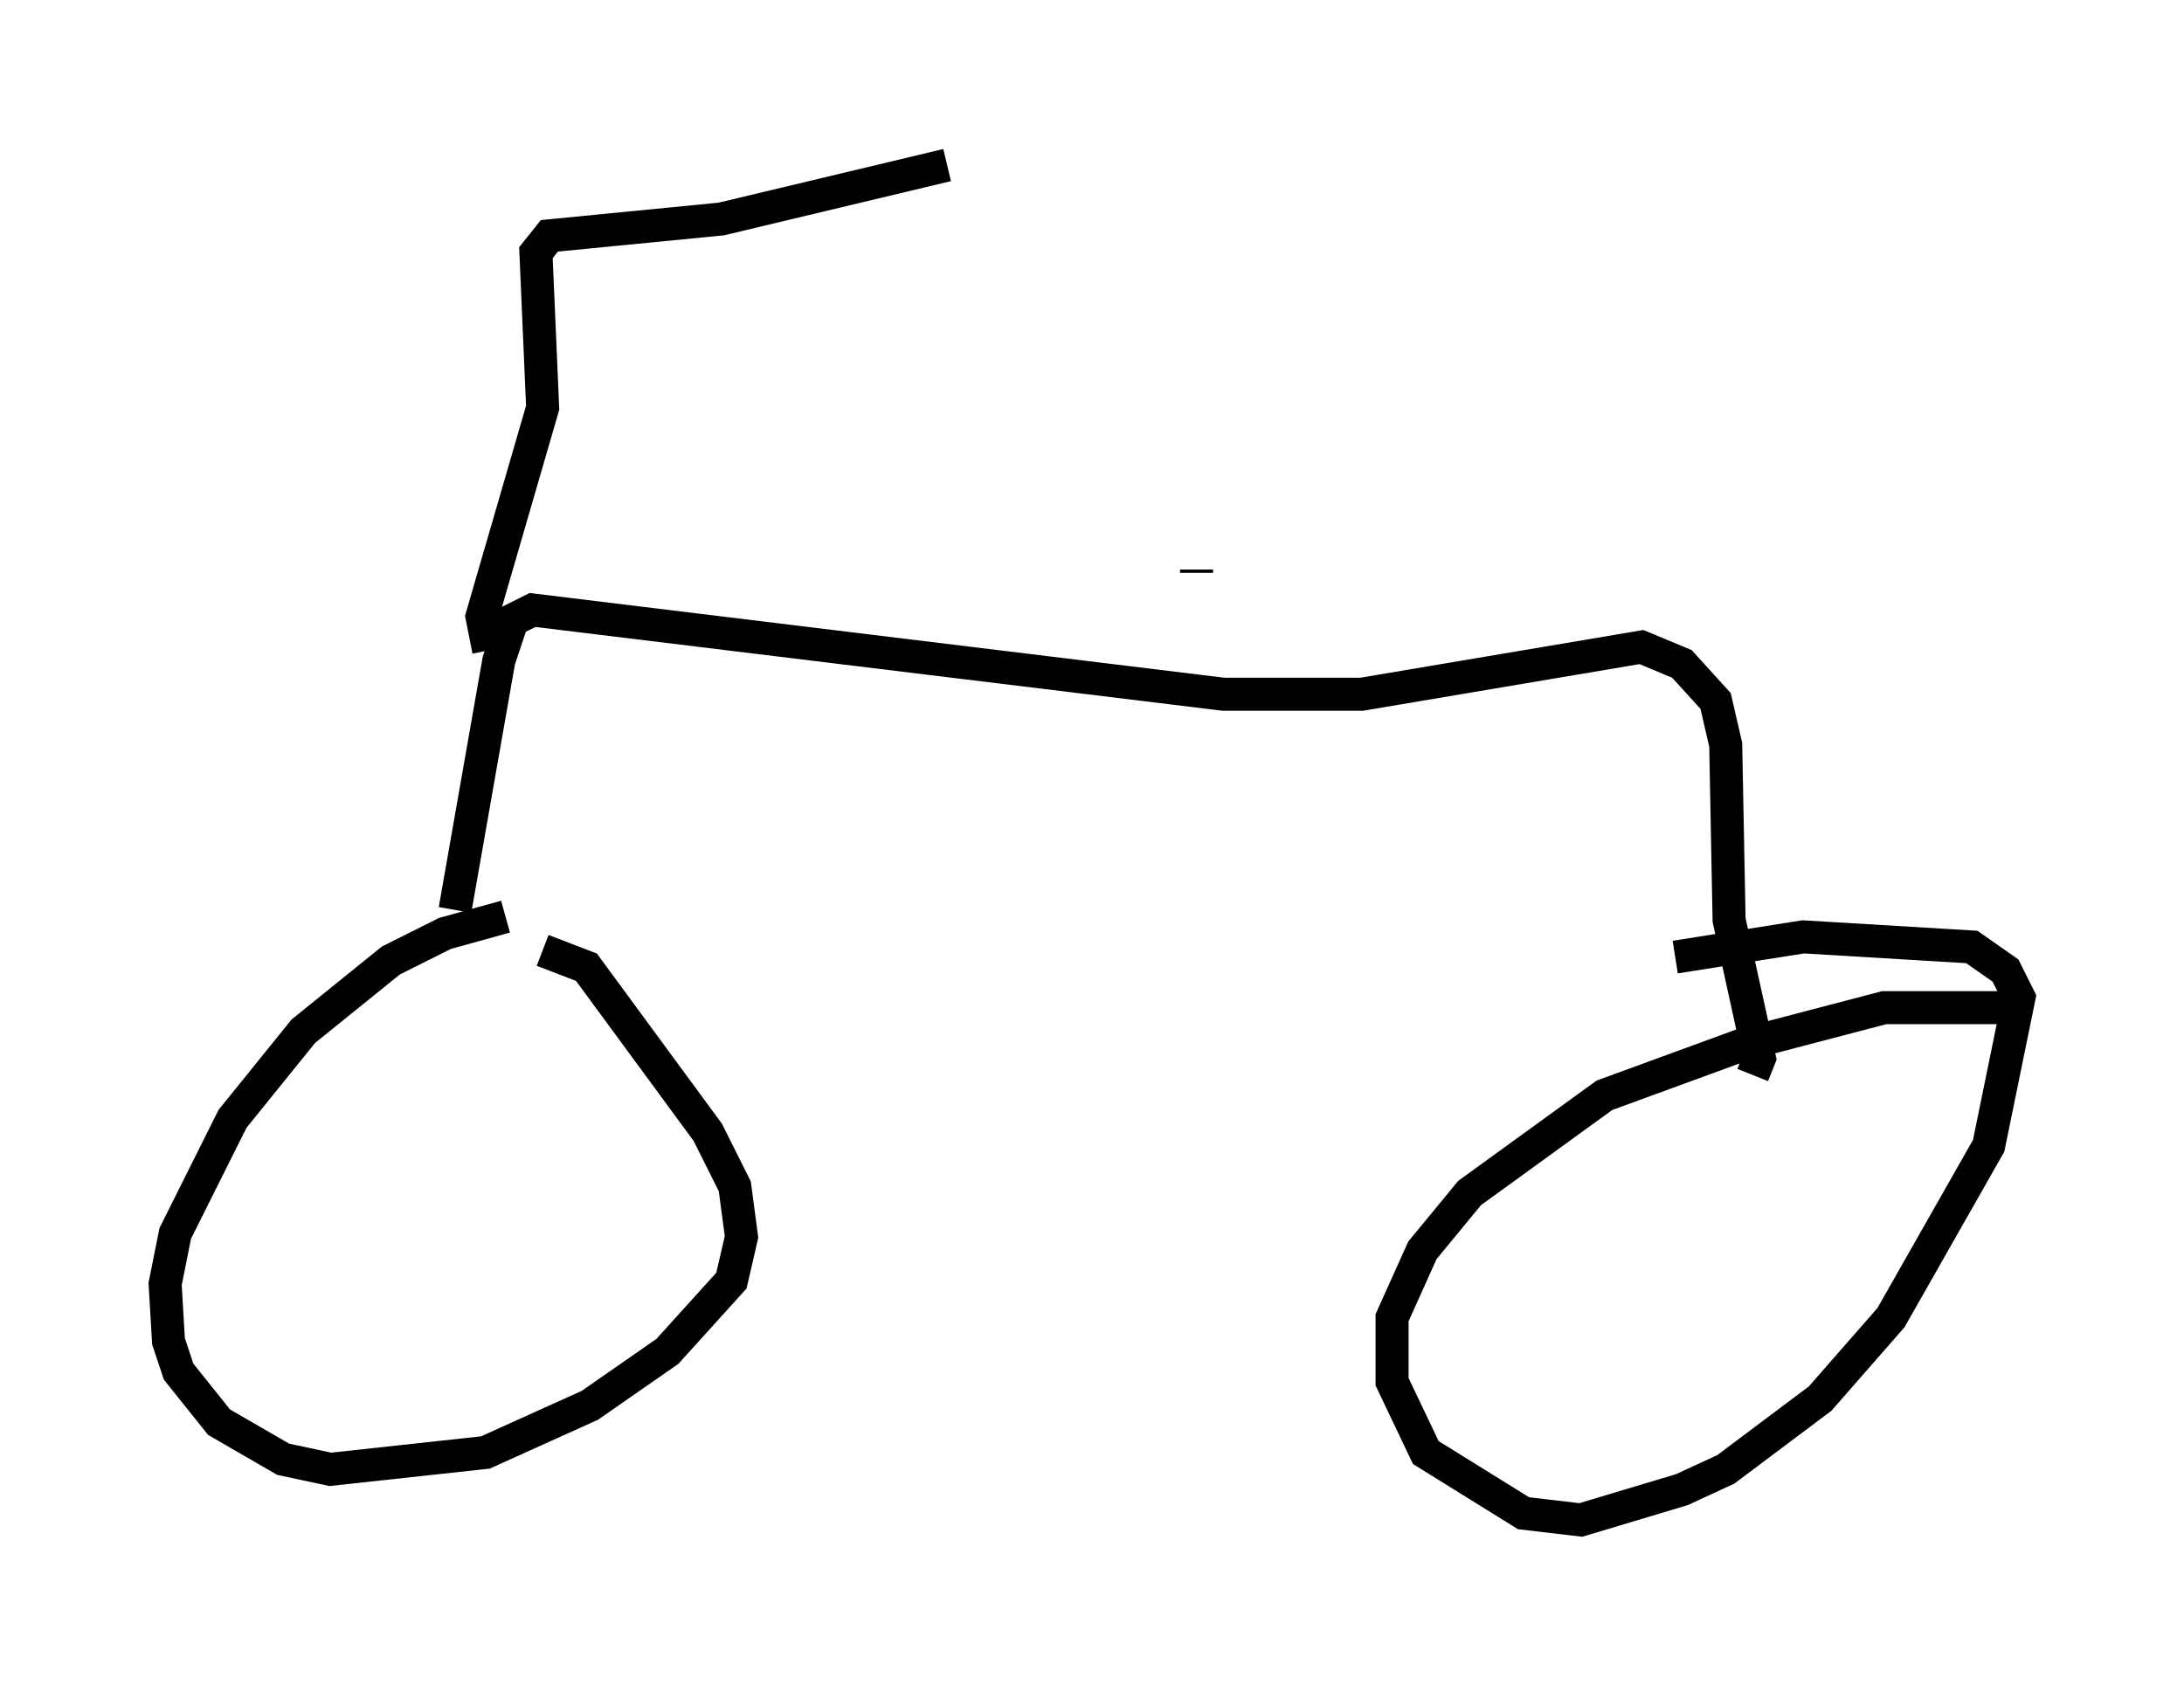 <?xml version="1.0" encoding="utf-8" ?>
<svg baseProfile="full" height="51.038" version="1.1" width="66.146" xmlns="http://www.w3.org/2000/svg" xmlns:ev="http://www.w3.org/2001/xml-events" xmlns:xlink="http://www.w3.org/1999/xlink"><defs /><rect fill="white" height="51.038" width="66.146" x="0" y="0" /><path d="M17.046, 28.275 m-1.735, -0.51 l-1.838, 0.51 -1.633, 0.817 l-2.654, 2.144 -2.144, 2.654 l-1.735, 3.471 -0.306, 1.531 l0.102, 1.735 0.306, 0.919 l1.225, 1.531 1.94, 1.123 l1.429, 0.306 4.696, -0.51 l3.165, -1.429 2.348, -1.633 l1.94, -2.144 0.306, -1.327 l-0.204, -1.531 -0.817, -1.633 l-3.675, -5.002 -1.327, -0.51 m44.713, 1.735 l-4.083, 0.0 -4.288, 1.123 l-4.185, 1.531 -4.083, 2.96 l-1.429, 1.735 -0.919, 2.042 l0.0, 1.94 1.021, 2.144 l2.96, 1.838 1.735, 0.204 l3.063, -0.919 1.327, -0.613 l2.858, -2.144 2.144, -2.45 l2.96, -5.206 0.919, -4.492 l-0.408, -0.817 -1.021, -0.715 l-5.104, -0.306 -3.879, 0.613 m-36.955, -1.429 l1.327, -7.554 0.408, -1.225 l0.613, -0.306 20.927, 2.552 l4.185, 0.0 8.473, -1.429 l1.225, 0.51 1.021, 1.123 l0.306, 1.327 0.102, 5.308 l0.919, 4.185 -0.204, 0.51 m-38.282, -12.863 l-0.204, -1.021 1.838, -6.329 l-0.204, -4.696 0.408, -0.51 l5.206, -0.51 6.84, -1.633 m7.554, 12.352 l0.0, -0.102 " fill="none" stroke="black" stroke-width="1" /></svg>